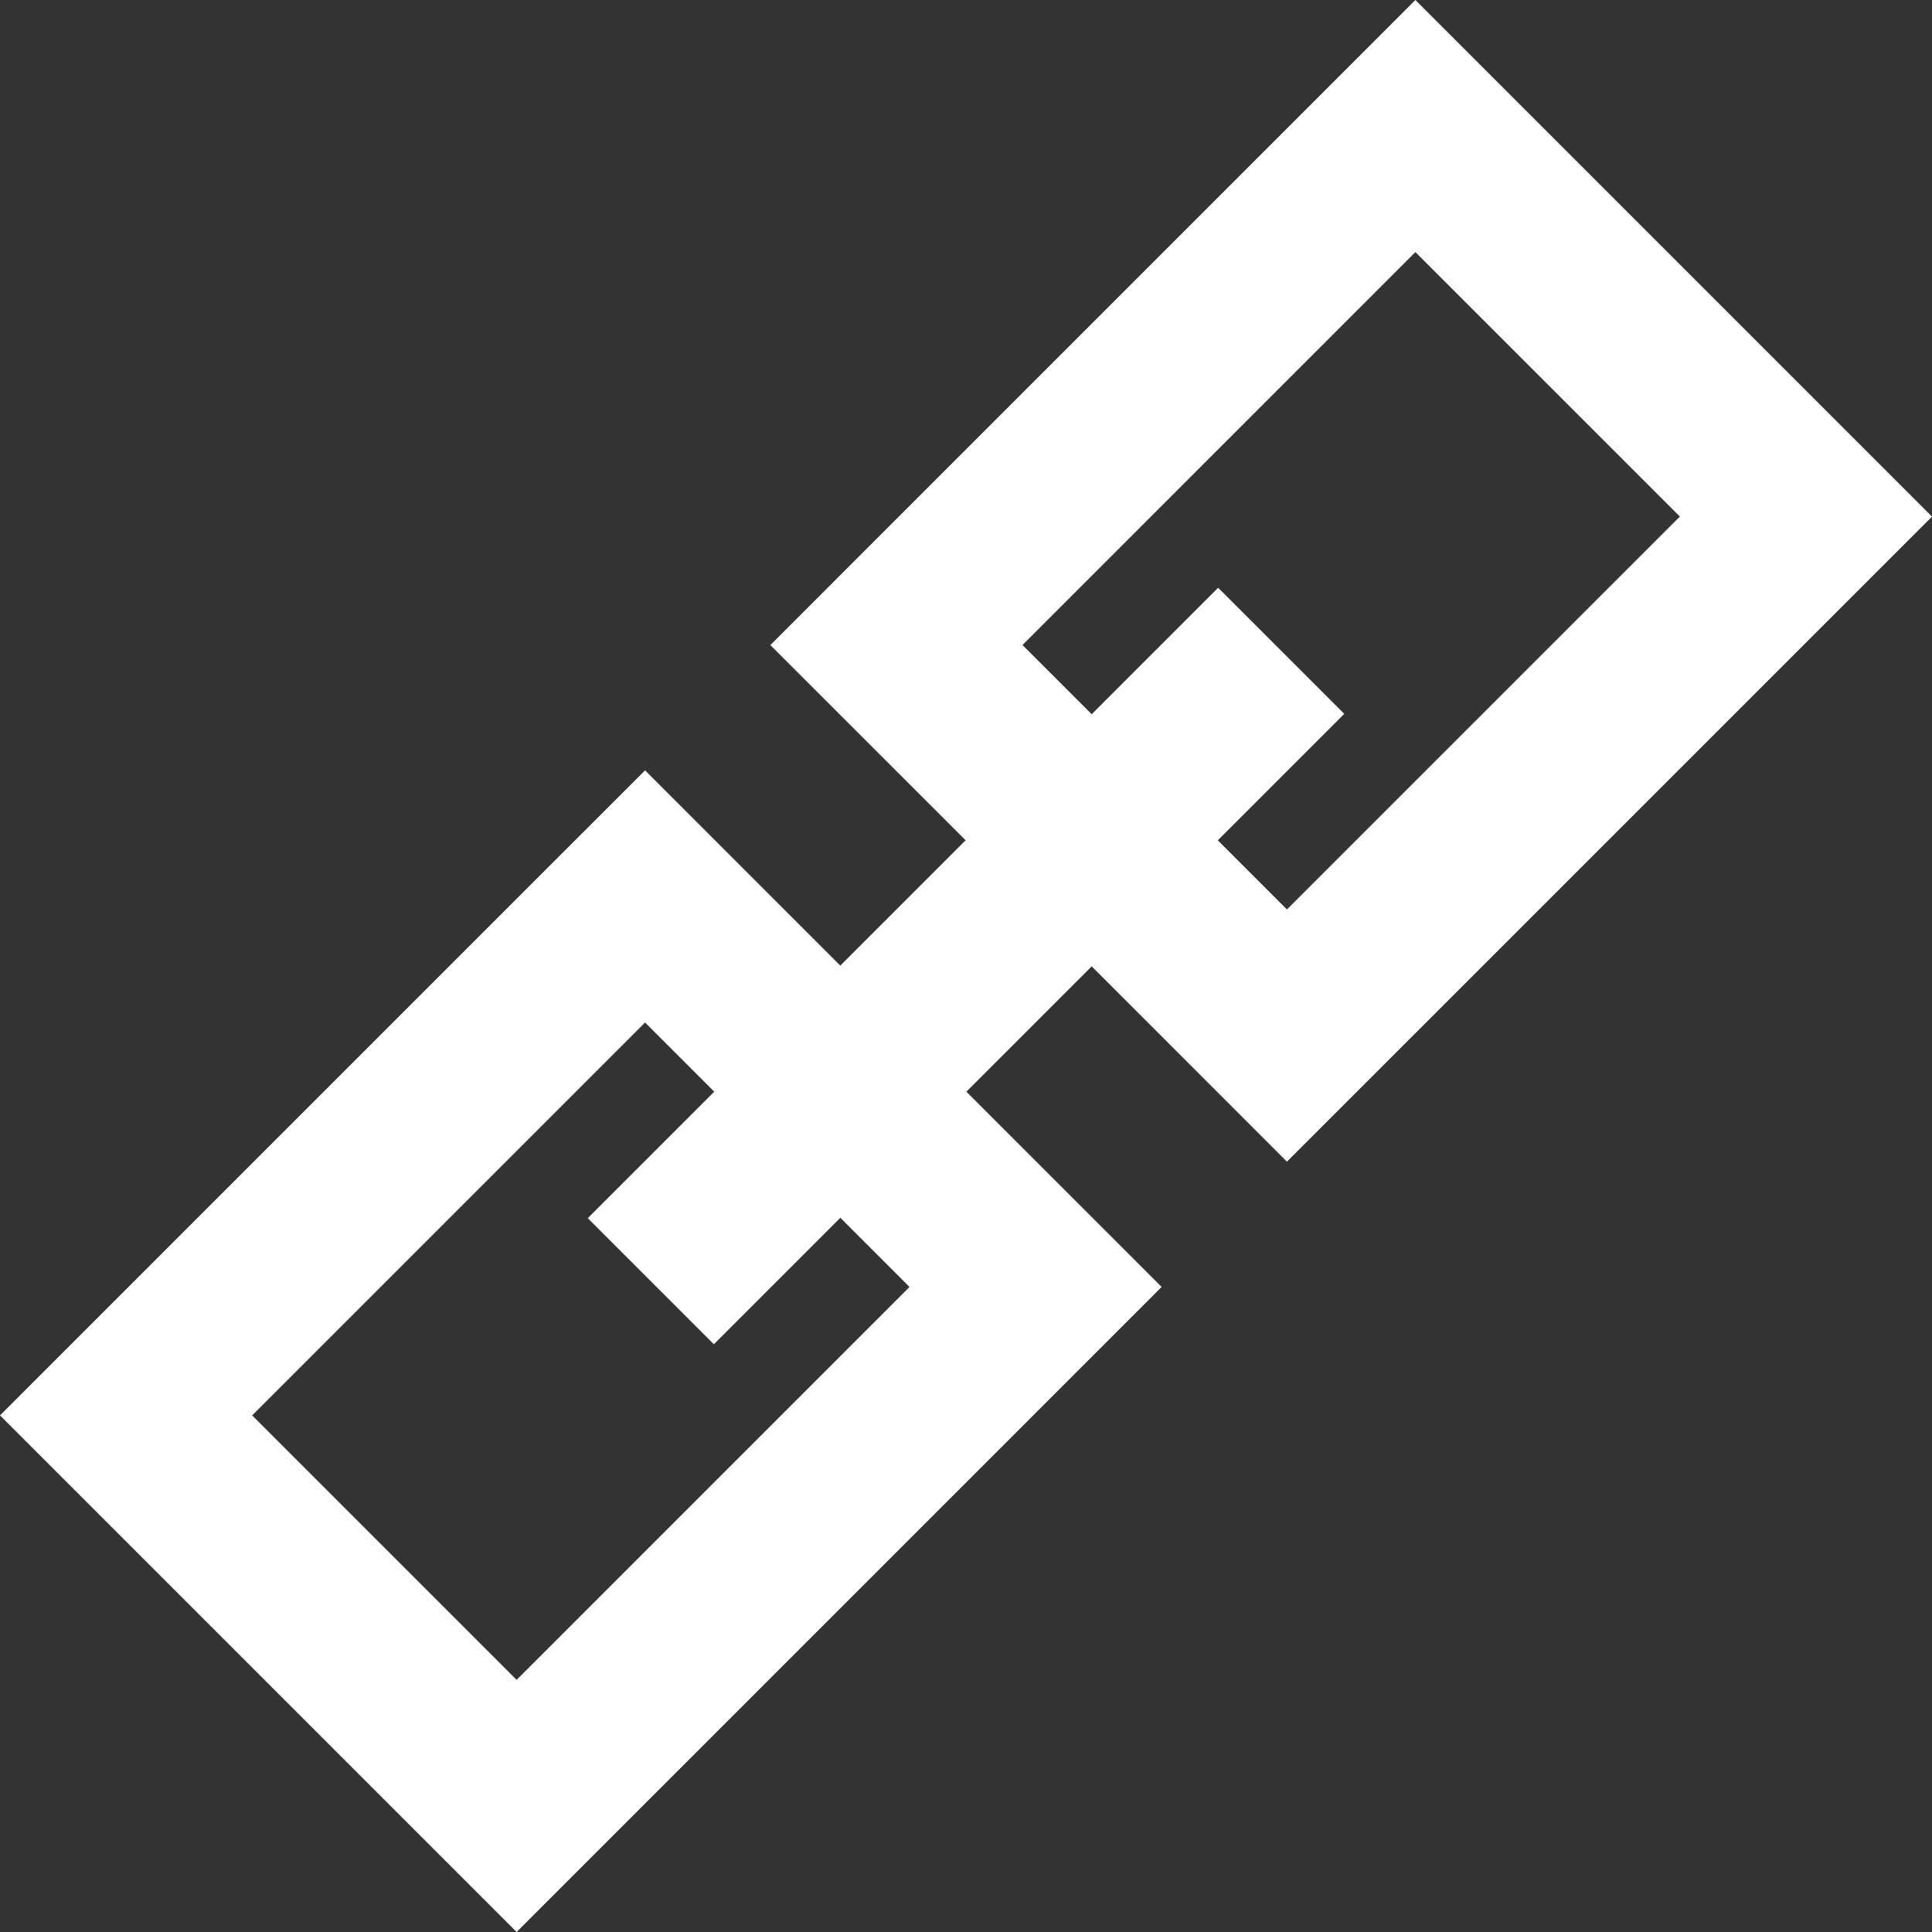 <svg width="130" height="130" viewBox="0 0 130 130" fill="none" xmlns="http://www.w3.org/2000/svg">
<rect x="0" y="0" width="130" height="130" fill="#333333" stroke="none"/>
<path d="M34.762 130L78.165 86.595L65.025 73.458L73.458 65.025L86.595 78.165L130 34.762L95.238 0L51.835 43.405L64.975 56.542L56.542 64.975L43.405 51.835L0 95.238L34.762 130ZM34.762 113.033L16.968 95.239L43.405 68.802L48.06 73.458L39.55 81.968L48.033 90.451L56.544 81.941L61.199 86.597L34.762 113.033V113.033ZM86.597 61.198L81.942 56.542L90.452 48.032L81.968 39.549L73.458 48.059L68.802 43.402L95.238 16.963L113.034 34.758L86.596 61.195L86.597 61.198V61.198Z" fill="white"/>
</svg>
